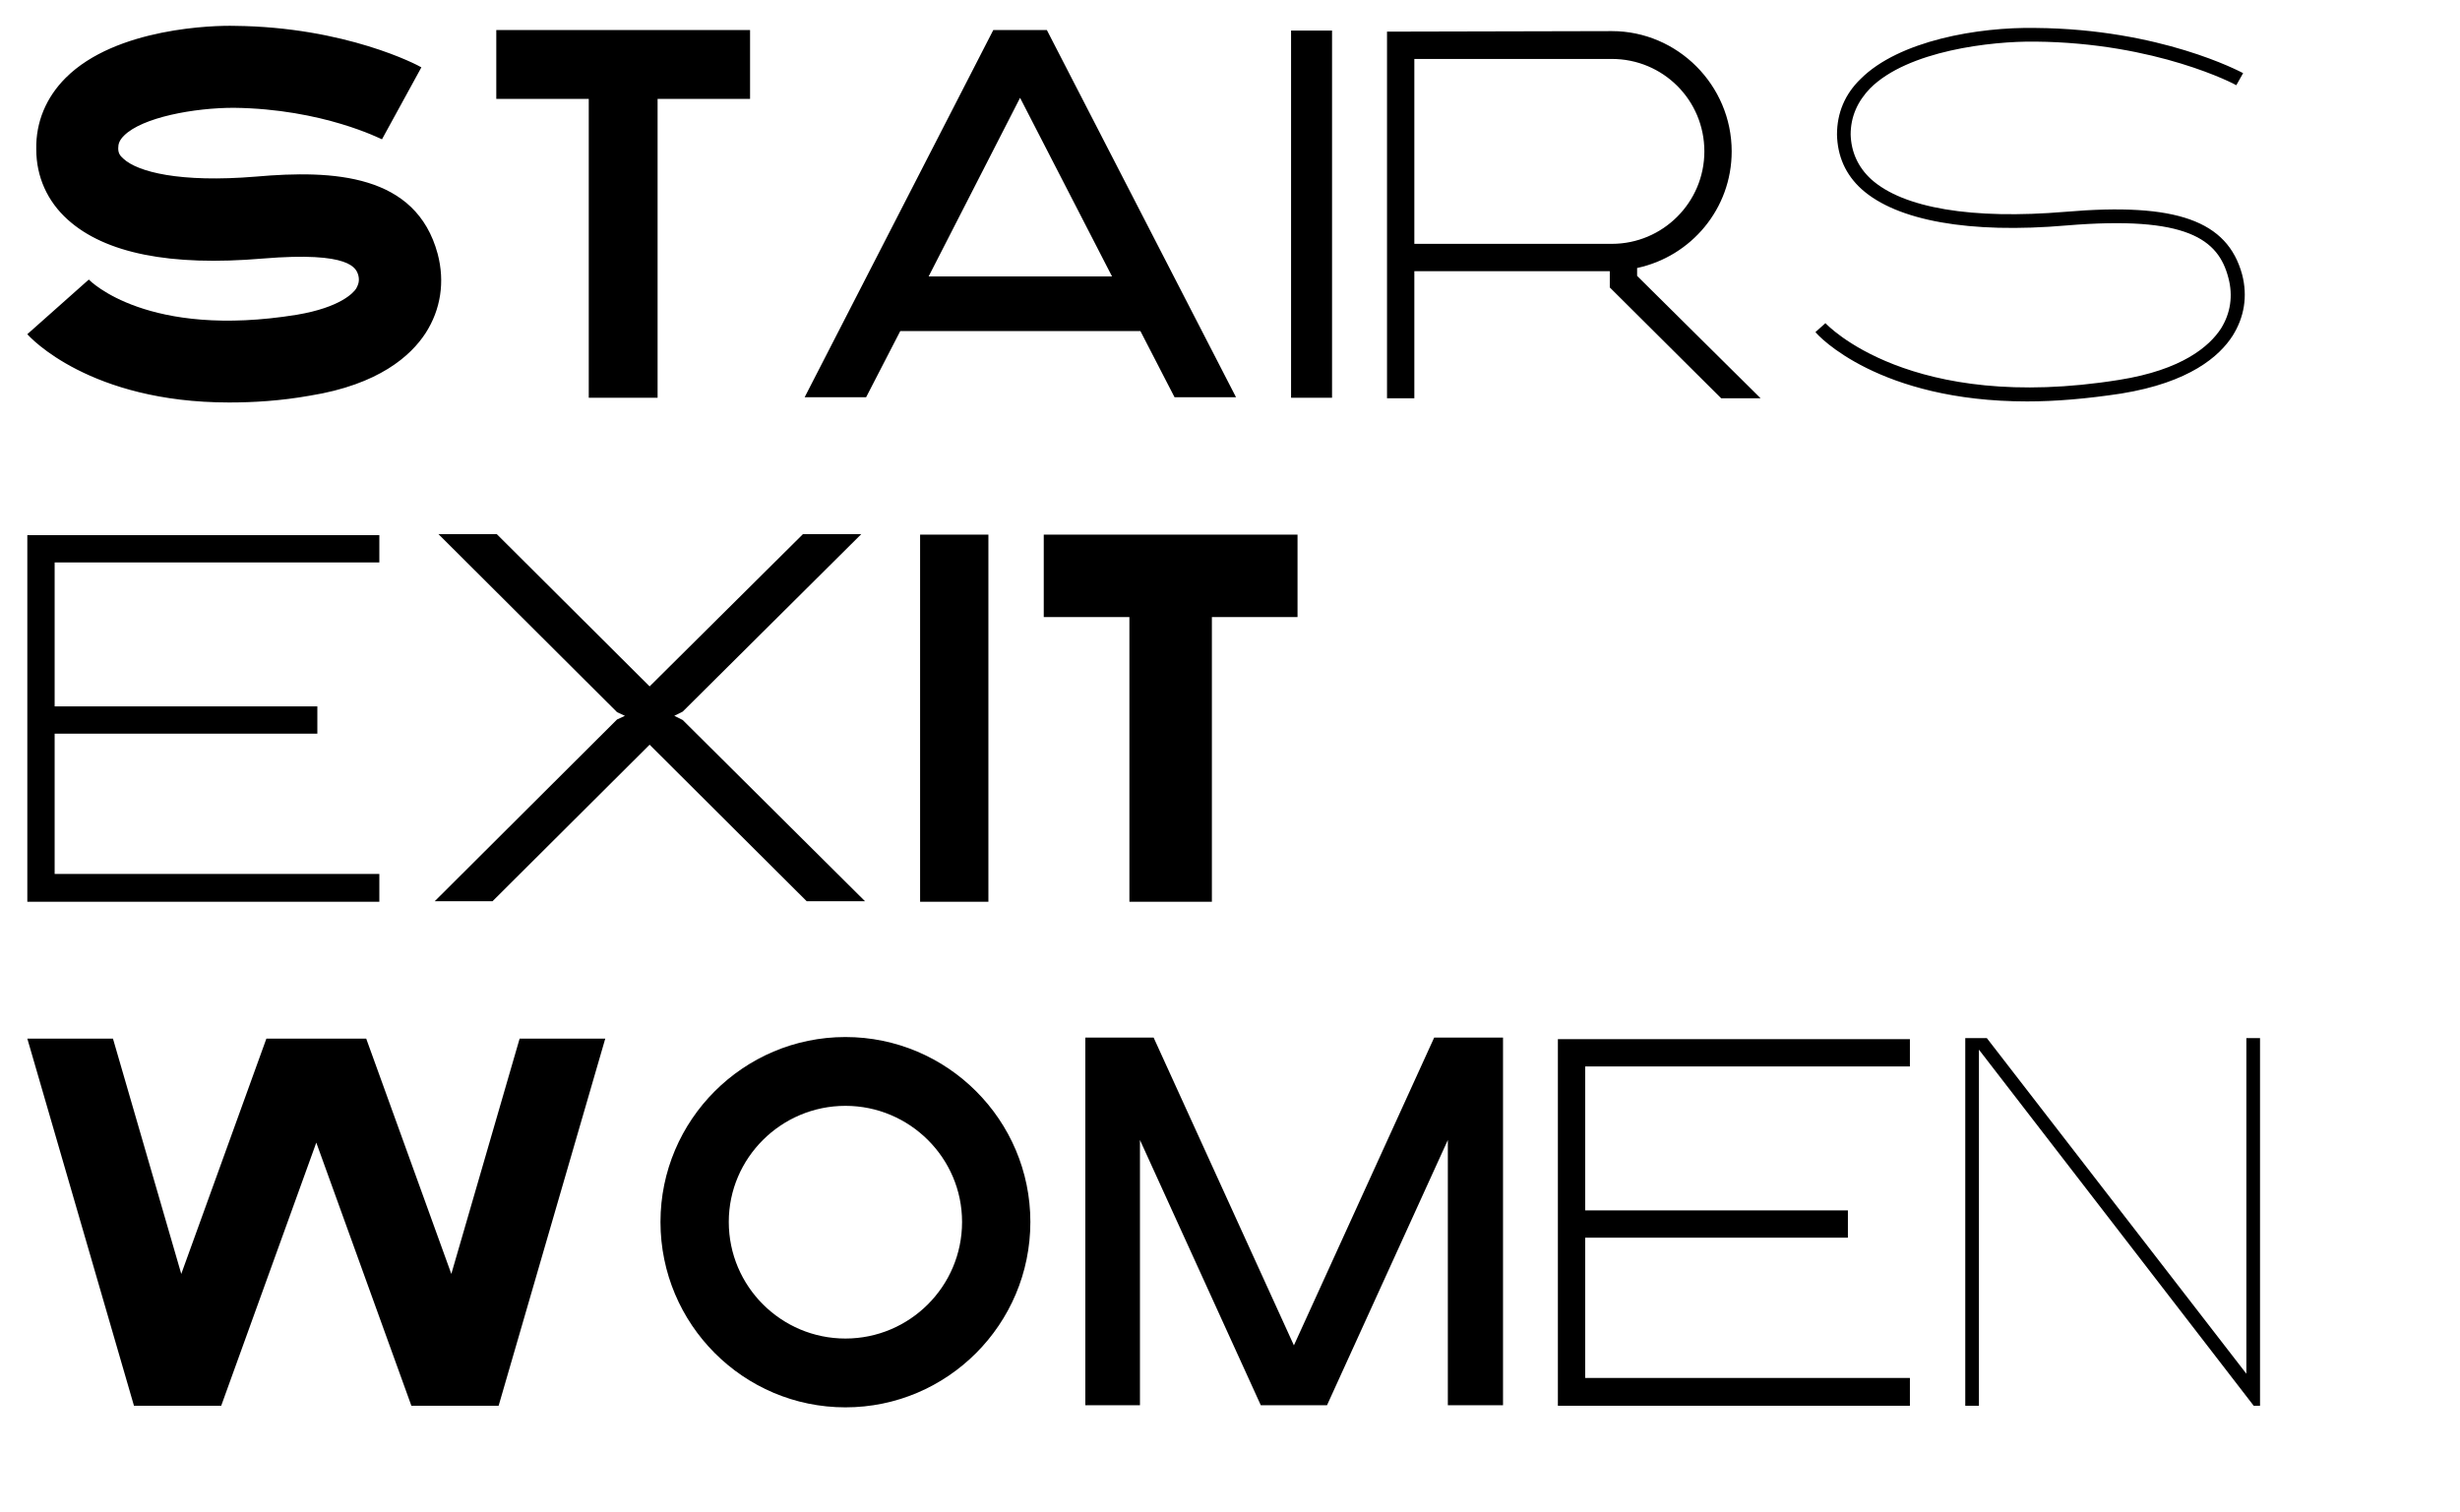 <svg width="810" height="498" viewBox="0 0 810 498" fill="none" xmlns="http://www.w3.org/2000/svg">
<path d="M144.109 83.598C137.016 57.302 109.855 55.918 84.251 58.167C59.166 60.243 45.326 56.61 40.655 52.285C39.444 51.247 38.925 50.382 38.925 48.825C38.925 47.441 39.271 46.23 40.828 44.673C46.883 38.618 64.01 35.504 76.985 35.504C106.395 35.85 125.598 45.884 125.771 45.884L138.746 22.183C137.708 21.491 113.834 8.862 77.158 8.516C70.757 8.343 38.233 9.035 21.625 25.643C15.224 32.044 11.764 40.175 11.937 49.171C11.937 58.167 15.57 66.298 22.317 72.353C34.6 83.425 56.052 87.75 86.5 85.155C115.737 82.733 117.294 88.442 117.986 90.691C118.505 92.767 117.813 93.978 117.294 95.016C116.429 96.4 112.104 101.244 97.745 103.666C48.613 111.624 29.756 92.594 29.237 92.075L8.996 110.067C9.861 111.105 29.583 132.557 75.428 132.557C83.386 132.557 92.382 132.038 102.07 130.308C124.733 126.675 135.286 117.16 140.13 109.721C145.147 101.936 146.531 92.767 144.109 83.598ZM163.412 9.9V32.563H193.86V131H216.523V32.563H246.971V9.9H163.412ZM344.701 9.9H327.055L264.948 130.827H285.189L296.434 109.029H375.495L386.74 130.827H406.981L344.701 9.9ZM305.776 91.037L335.878 32.217L366.153 91.037H305.776ZM438.602 131V10.073H425.108V131H438.602ZM539.049 90.864V88.269C556.868 84.463 570.189 68.72 570.189 49.863C570.189 28.065 552.37 10.246 530.745 10.246L456.701 10.419V131.173H465.697V89.307H530.053V94.67L566.729 131.173H579.704L539.049 90.864ZM465.697 80.311V19.415H530.745C547.526 19.415 561.193 32.909 561.193 49.863C561.193 66.644 547.526 80.311 530.745 80.311H465.697ZM738.246 90.345C733.402 72.699 716.621 66.644 680.118 69.758C649.324 72.353 626.661 68.547 616.108 59.032C611.783 55.053 609.534 50.036 609.361 44.327C609.361 38.445 611.61 33.428 615.762 29.103C628.218 16.647 655.725 13.533 670.084 13.706C710.22 14.052 736.17 27.892 736.343 28.065L738.592 24.086C737.554 23.567 711.431 9.554 670.257 9.208C651.4 8.862 625.277 13.36 612.648 25.989C607.458 31.006 604.863 37.234 604.863 44.327C605.036 51.42 607.631 57.475 612.994 62.319C624.585 72.699 648.459 77.024 680.464 74.256C720.081 70.969 730.461 78.754 733.748 91.556C735.305 97.438 734.44 103.147 731.326 108.164C727.52 114.046 718.524 121.831 697.764 125.118C628.737 136.19 601.403 106.78 601.057 106.434L597.77 109.375C598.635 110.586 618.703 132.211 667.489 132.211C676.831 132.211 687.038 131.346 698.456 129.616C720.946 125.983 730.807 117.333 735.132 110.586C738.938 104.531 740.149 97.611 738.246 90.345Z" fill="black"/>
<path d="M17.992 287.831V241.64H104.492V232.644H17.992V185.242H124.906V176.246H8.996V297H124.906V287.831H17.992ZM224.795 237.142L222.027 235.758L224.795 234.374L283.615 175.9H264.412L213.896 226.07L163.553 175.9H144.35L203.17 234.547L205.765 235.758L203.17 236.969L143.139 296.827H162.169L213.896 245.273L265.623 296.827H284.826L224.795 237.142ZM325.451 297V176.073H302.961V297H325.451ZM343.677 176.073V203.234H371.876V297H399.037V203.234H427.236V176.073H343.677Z" fill="black"/>
<path d="M171.097 342.073L148.607 419.577L120.581 342.073H87.711L59.685 419.577L37.195 342.073H8.996L44.115 463H72.833L104.146 376.327L135.459 463H164.177L199.296 342.073H171.097ZM278.371 341.554C244.809 341.554 217.475 368.888 217.475 402.45C217.475 436.185 244.809 463.519 278.371 463.519C311.933 463.519 339.267 436.185 339.267 402.45C339.267 368.888 311.933 341.554 278.371 341.554ZM278.371 440.856C257.265 440.856 239.965 423.729 239.965 402.45C239.965 381.344 257.265 364.217 278.371 364.217C299.477 364.217 316.777 381.344 316.777 402.45C316.777 423.729 299.477 440.856 278.371 440.856ZM472.233 341.727L426.042 443.105L379.851 341.727H357.361V462.827H375.353V375.462L415.143 462.827H436.941L476.731 375.462V462.827H494.896V341.727H472.233ZM521.956 453.831V407.64H608.456V398.644H521.956V351.242H628.87V342.246H512.96V463H628.87V453.831H521.956ZM739.657 341.9V452.447L654.195 341.9H647.102V463H651.6V345.706L742.079 463H744.155V341.9H739.657Z" fill="black"/>
</svg>
